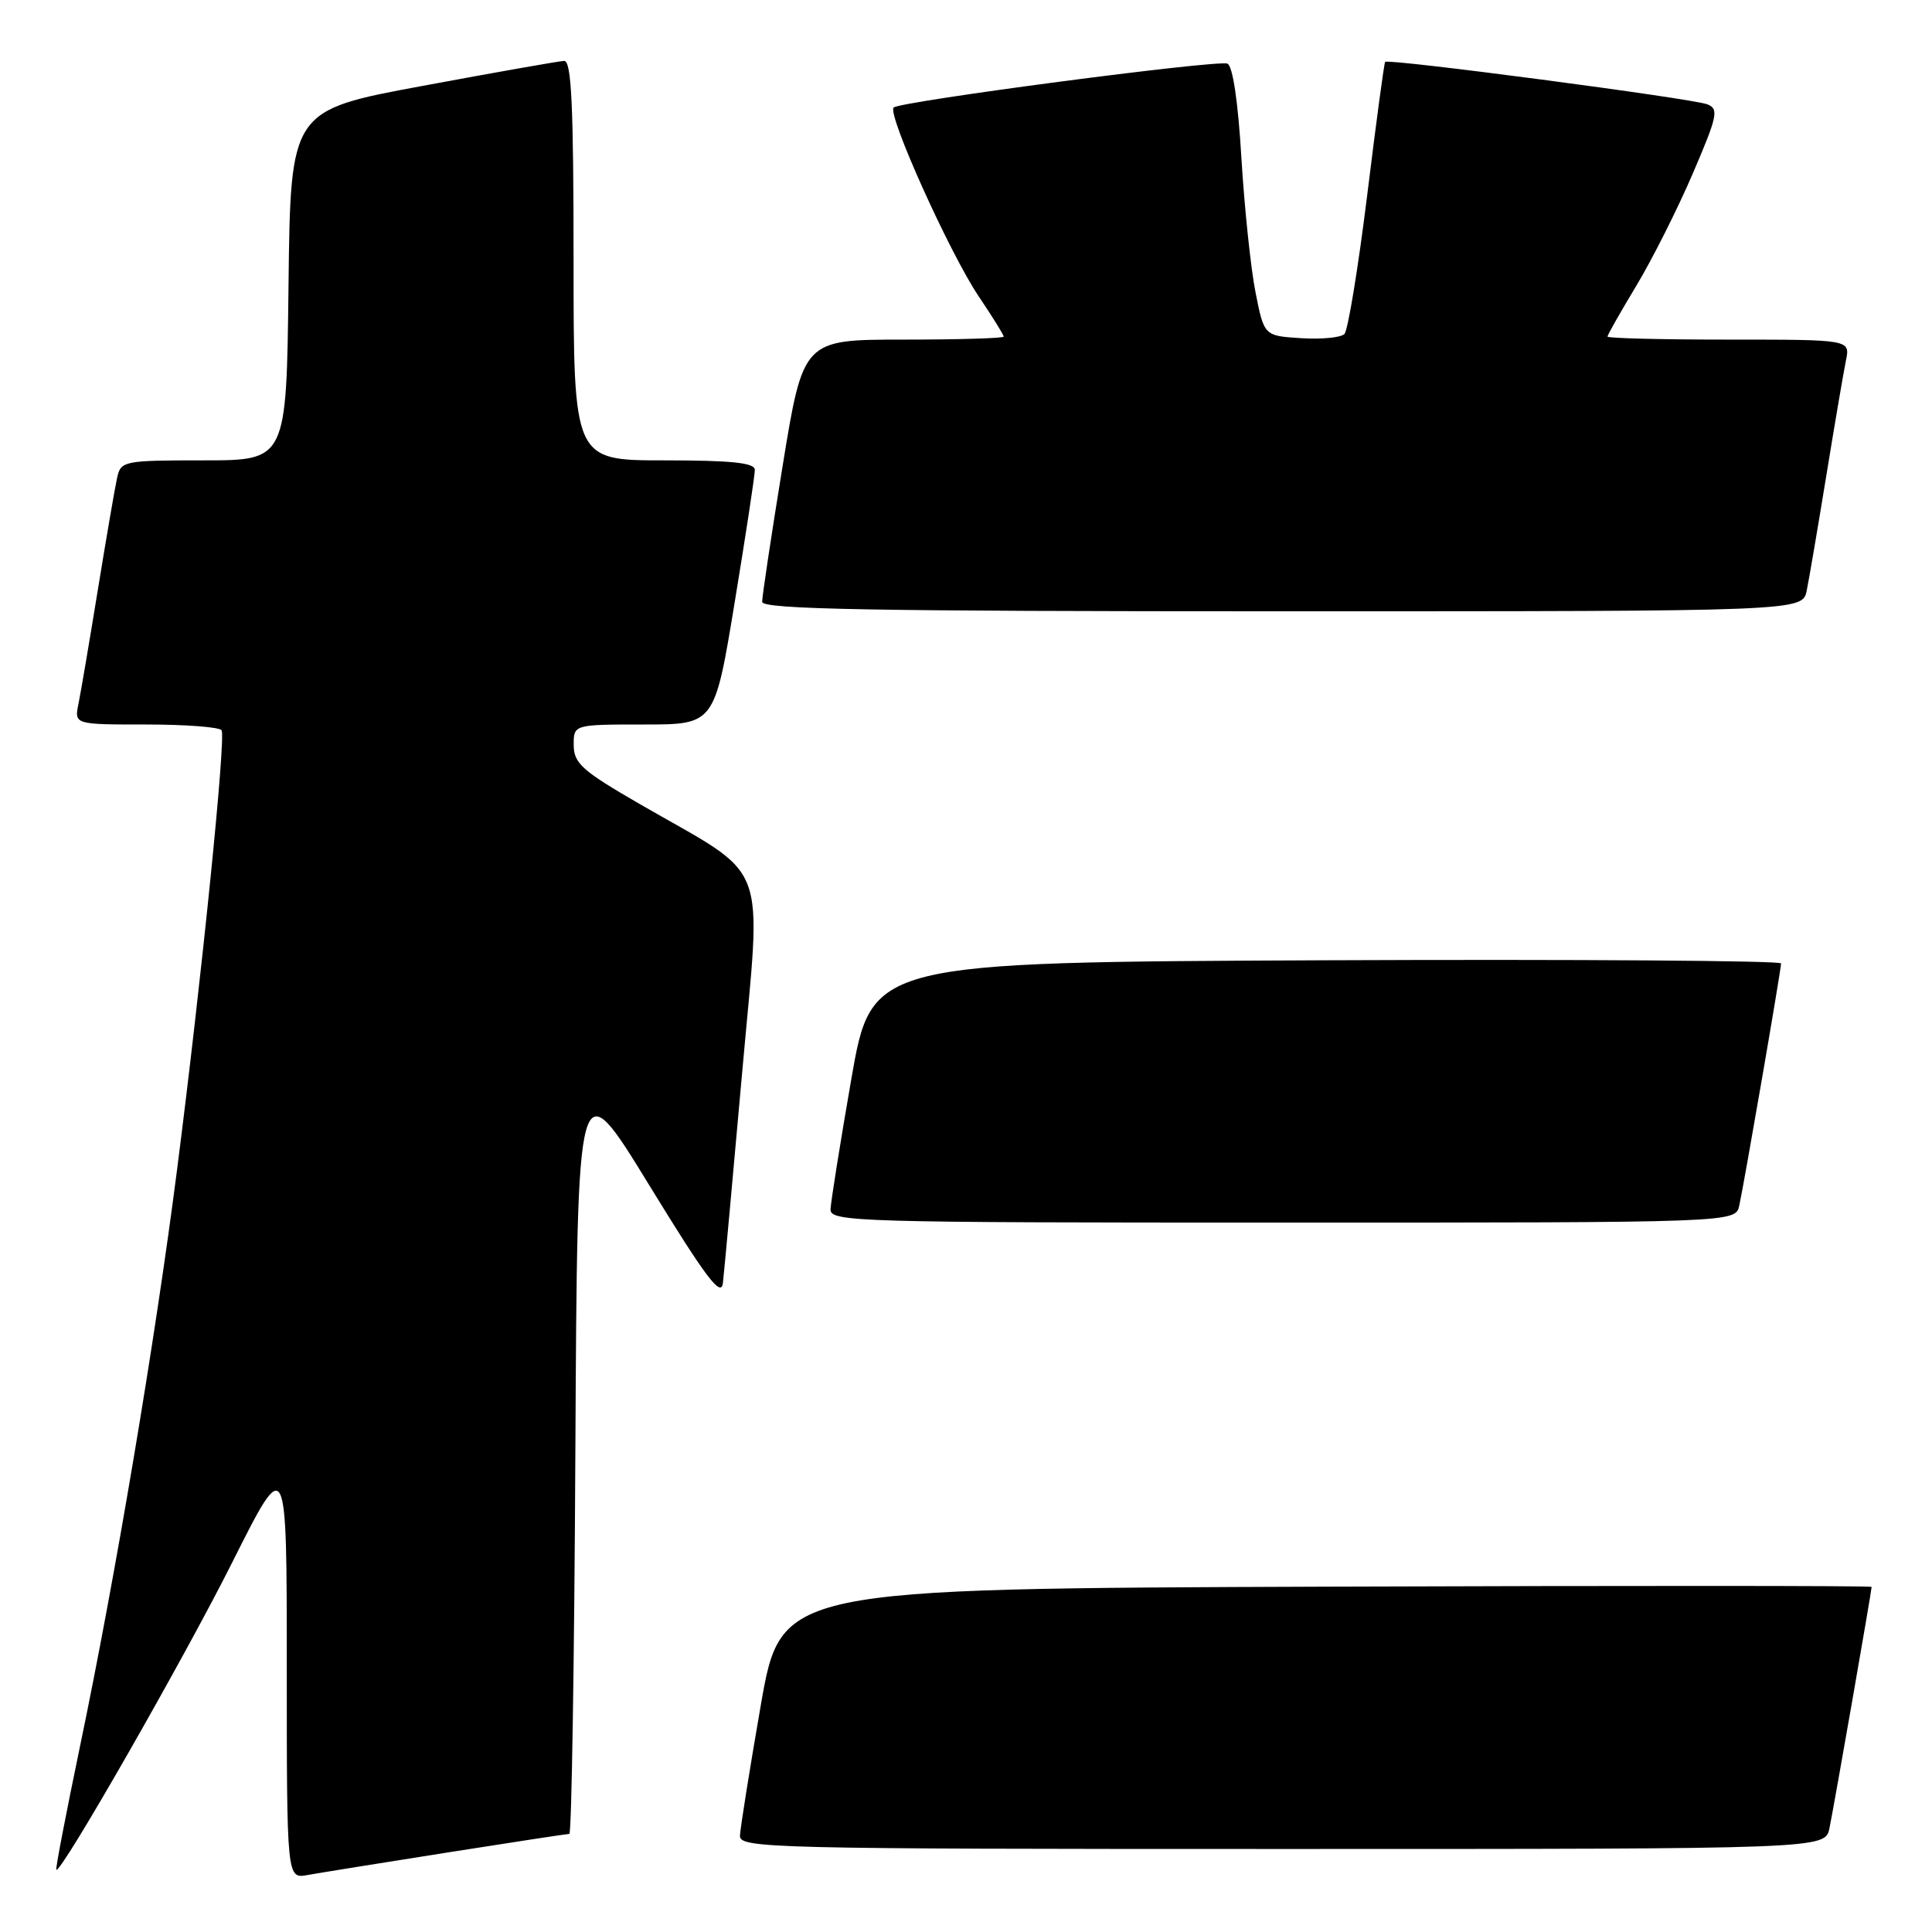 <?xml version="1.0" encoding="UTF-8" standalone="no"?>
<!DOCTYPE svg PUBLIC "-//W3C//DTD SVG 1.1//EN" "http://www.w3.org/Graphics/SVG/1.1/DTD/svg11.dtd" >
<svg xmlns="http://www.w3.org/2000/svg" xmlns:xlink="http://www.w3.org/1999/xlink" version="1.1" viewBox="0 0 256 256">
 <g >
 <path fill="currentColor"
d=" M 59.20 245.48 C 67.83 244.12 75.14 243.00 75.44 243.00 C 75.74 243.00 76.10 220.16 76.24 192.25 C 76.50 141.50 76.50 141.50 86.00 157.00 C 93.56 169.34 95.56 171.99 95.79 170.00 C 95.95 168.62 97.10 156.07 98.34 142.11 C 100.91 113.12 102.26 116.65 84.70 106.50 C 77.16 102.14 76.04 101.15 76.02 98.75 C 76.00 96.00 76.00 96.00 85.35 96.00 C 94.69 96.00 94.69 96.00 97.36 79.75 C 98.83 70.81 100.03 62.94 100.02 62.25 C 100.00 61.32 96.92 61.00 88.00 61.00 C 76.00 61.00 76.00 61.00 76.00 34.50 C 76.00 13.93 75.72 8.01 74.75 8.07 C 74.06 8.10 65.62 9.59 56.00 11.38 C 38.50 14.62 38.50 14.62 38.23 37.81 C 37.96 61.00 37.96 61.00 27.00 61.00 C 16.45 61.00 16.02 61.08 15.53 63.25 C 15.25 64.49 14.11 71.12 12.99 78.00 C 11.87 84.88 10.71 91.74 10.40 93.25 C 9.84 96.00 9.84 96.00 19.36 96.00 C 24.60 96.00 29.10 96.34 29.36 96.77 C 29.95 97.73 26.75 129.34 23.46 155.00 C 20.54 177.75 15.31 208.84 10.58 231.50 C 8.75 240.30 7.34 247.61 7.46 247.75 C 8.00 248.40 24.29 219.94 30.75 207.07 C 38.00 192.62 38.00 192.62 38.00 220.79 C 38.00 248.95 38.00 248.95 40.75 248.45 C 42.26 248.18 50.56 246.84 59.20 245.48 Z  M 242.41 242.25 C 242.99 239.49 248.00 210.80 248.00 210.27 C 248.00 210.11 215.49 210.10 175.75 210.24 C 103.50 210.50 103.50 210.50 100.80 226.00 C 99.32 234.53 98.08 242.29 98.05 243.25 C 98.00 244.90 102.07 245.00 169.92 245.00 C 241.84 245.00 241.84 245.00 242.41 242.25 Z  M 230.46 159.75 C 231.13 156.70 236.00 128.50 236.00 127.66 C 236.00 127.29 208.89 127.10 175.75 127.24 C 115.50 127.50 115.50 127.50 112.80 143.00 C 111.32 151.53 110.08 159.29 110.05 160.25 C 110.00 161.90 113.50 162.00 169.98 162.00 C 229.96 162.00 229.96 162.00 230.46 159.75 Z  M 239.40 78.25 C 239.71 76.74 240.88 69.88 242.00 63.00 C 243.12 56.12 244.29 49.26 244.60 47.75 C 245.16 45.00 245.16 45.00 229.08 45.00 C 220.24 45.00 213.00 44.82 213.00 44.60 C 213.00 44.38 214.72 41.35 216.83 37.85 C 218.93 34.36 222.29 27.68 224.30 23.00 C 227.59 15.34 227.78 14.43 226.22 13.82 C 224.26 13.05 183.90 7.73 183.54 8.20 C 183.40 8.36 182.33 16.35 181.15 25.95 C 179.96 35.55 178.61 43.79 178.14 44.26 C 177.66 44.74 175.08 44.98 172.39 44.81 C 167.50 44.50 167.50 44.50 166.36 38.72 C 165.73 35.54 164.89 27.52 164.49 20.89 C 164.05 13.44 163.34 8.69 162.63 8.43 C 161.22 7.91 119.23 13.44 118.41 14.25 C 117.54 15.13 125.84 33.56 129.69 39.28 C 131.51 41.98 133.00 44.38 133.00 44.60 C 133.00 44.82 127.02 45.00 119.71 45.00 C 106.43 45.00 106.43 45.00 103.70 61.75 C 102.20 70.96 100.98 79.06 100.99 79.75 C 101.00 80.74 115.46 81.00 169.92 81.00 C 238.84 81.00 238.84 81.00 239.40 78.25 Z "/>
</g>
</svg>
